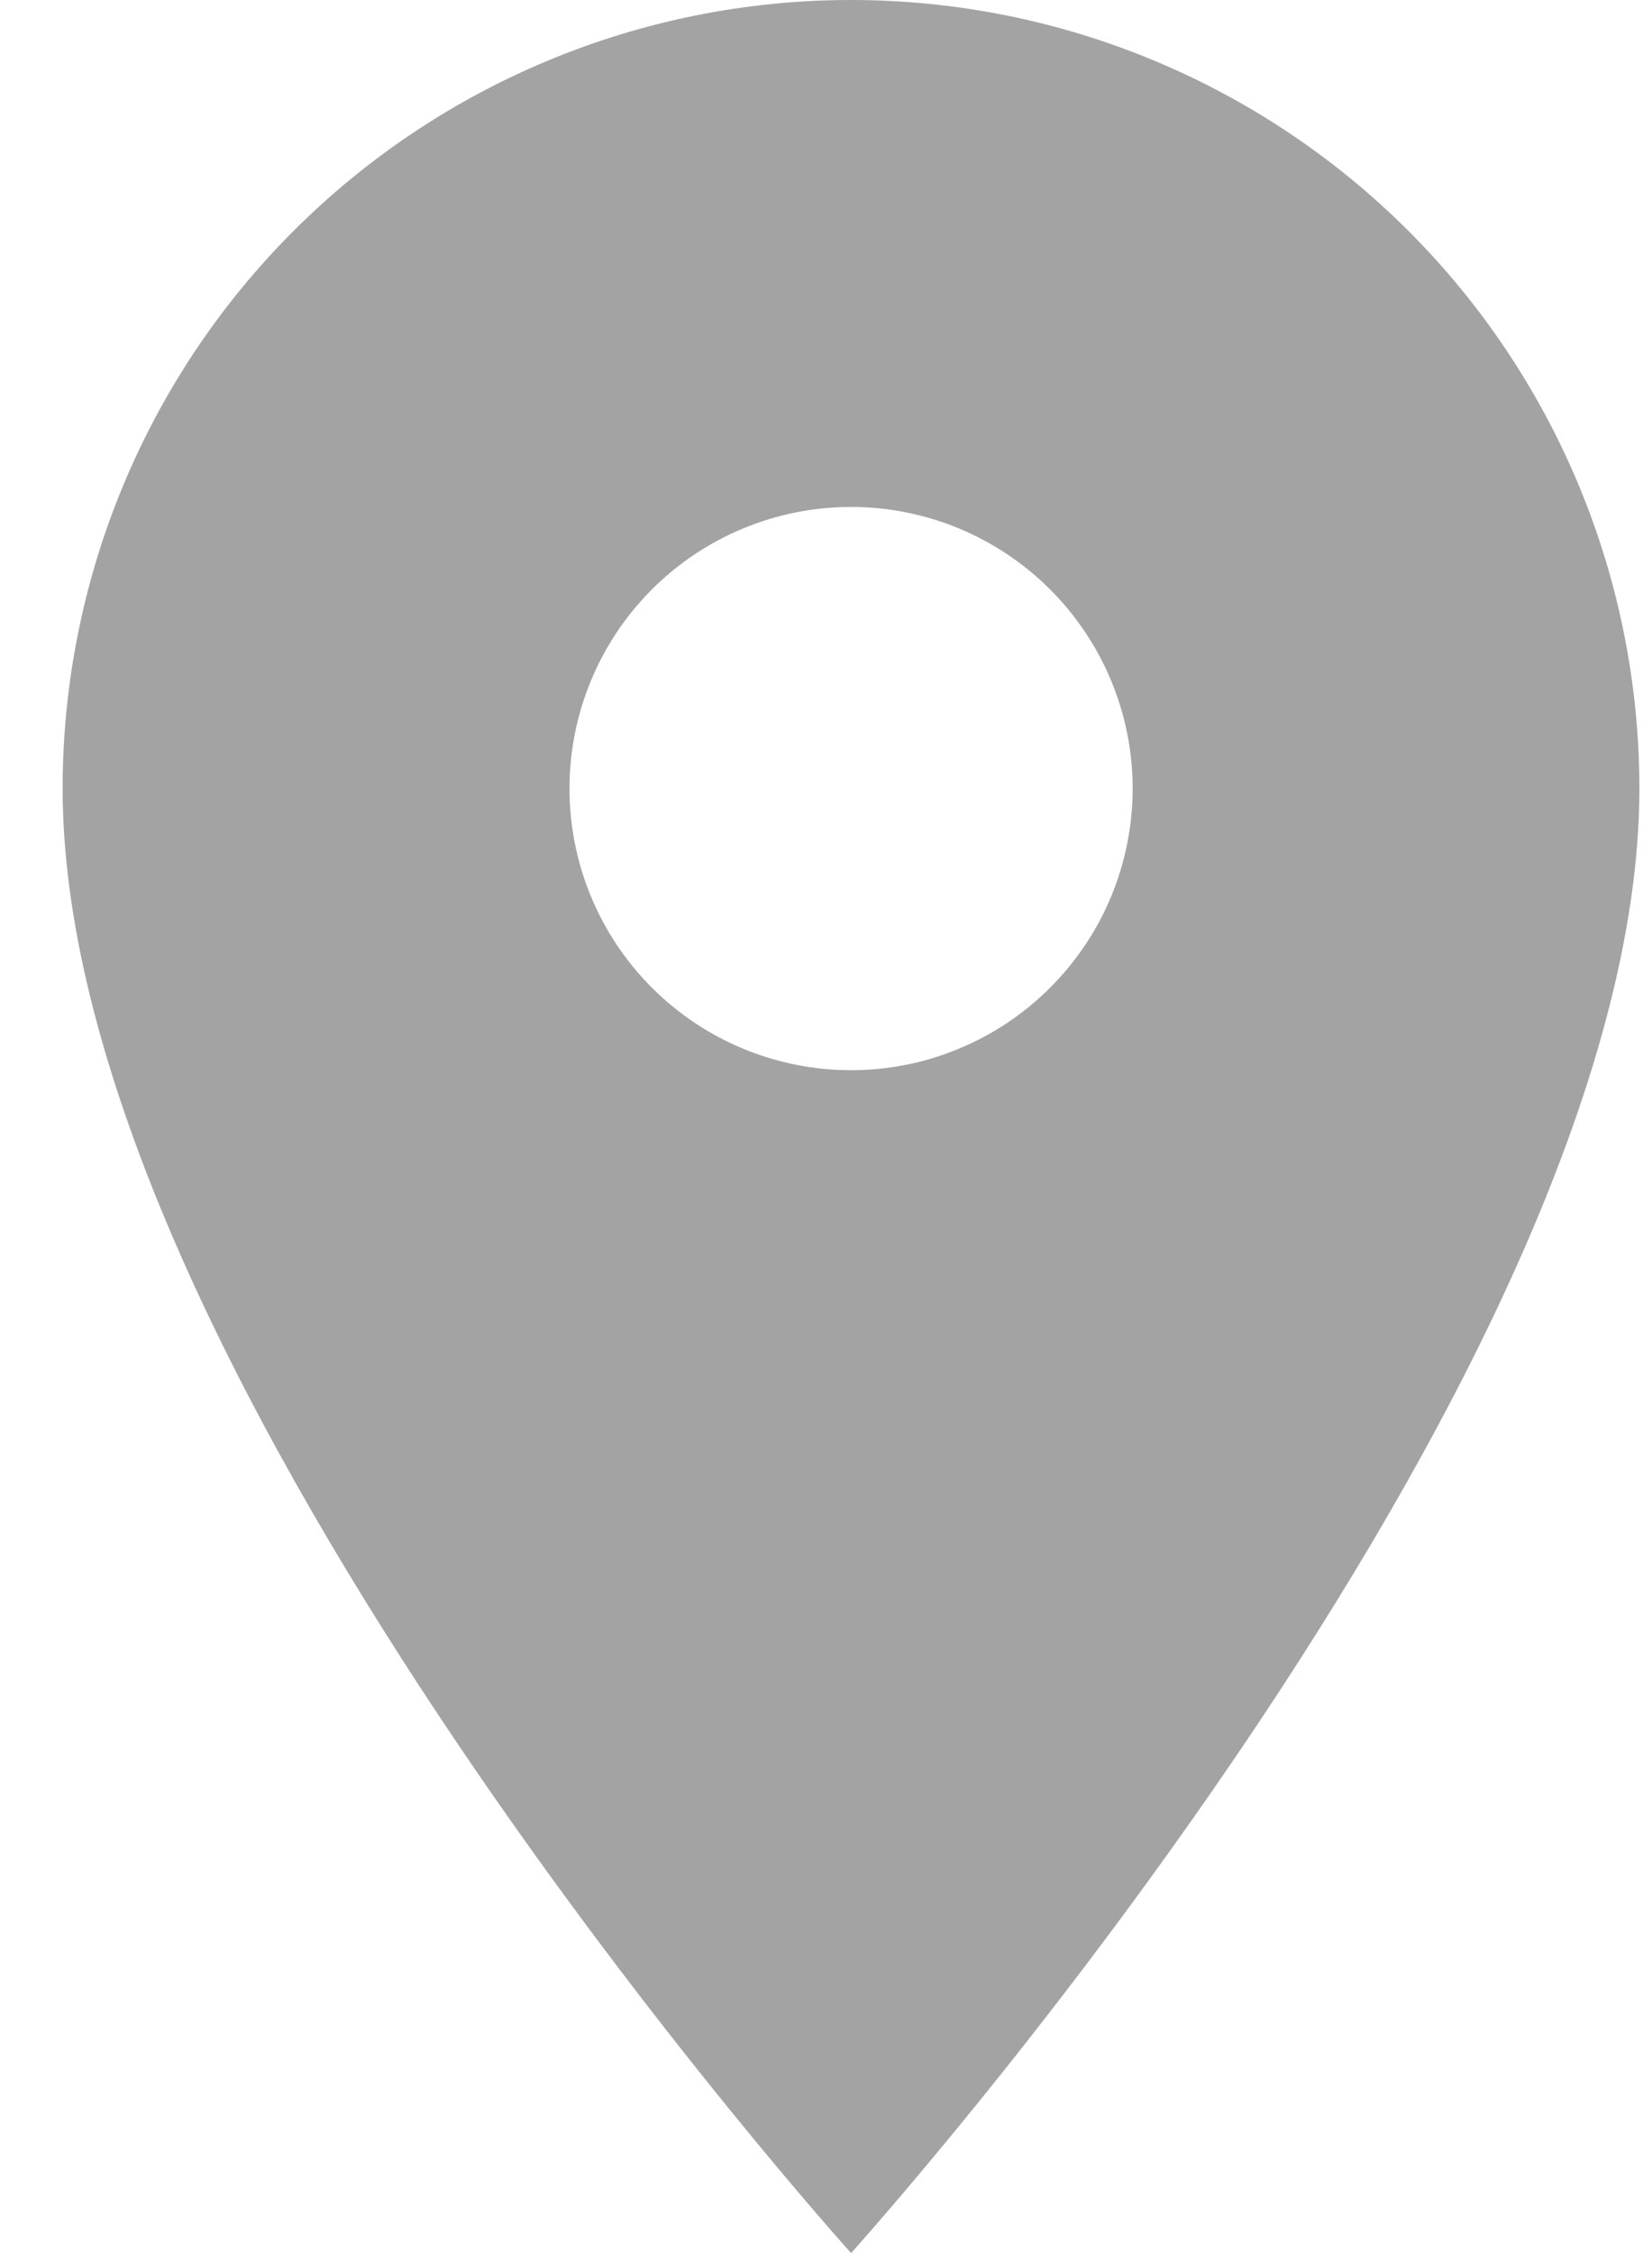 <svg width="11" height="15" viewBox="0 0 11 15" fill="none" xmlns="http://www.w3.org/2000/svg">
<path d="M5.667 7.125C5.169 7.125 4.692 6.927 4.341 6.576C3.989 6.224 3.792 5.747 3.792 5.25C3.792 4.753 3.989 4.276 4.341 3.924C4.692 3.573 5.169 3.375 5.667 3.375C6.164 3.375 6.641 3.573 6.992 3.924C7.344 4.276 7.542 4.753 7.542 5.25C7.542 5.496 7.493 5.74 7.399 5.968C7.305 6.195 7.166 6.402 6.992 6.576C6.818 6.75 6.612 6.888 6.384 6.982C6.157 7.077 5.913 7.125 5.667 7.125ZM5.667 0C4.274 0 2.939 0.553 1.954 1.538C0.97 2.522 0.417 3.858 0.417 5.25C0.417 9.188 5.667 15 5.667 15C5.667 15 10.916 9.188 10.916 5.25C10.916 3.858 10.363 2.522 9.379 1.538C8.394 0.553 7.059 0 5.667 0Z" fill="#A3A3A3"/>
</svg>
